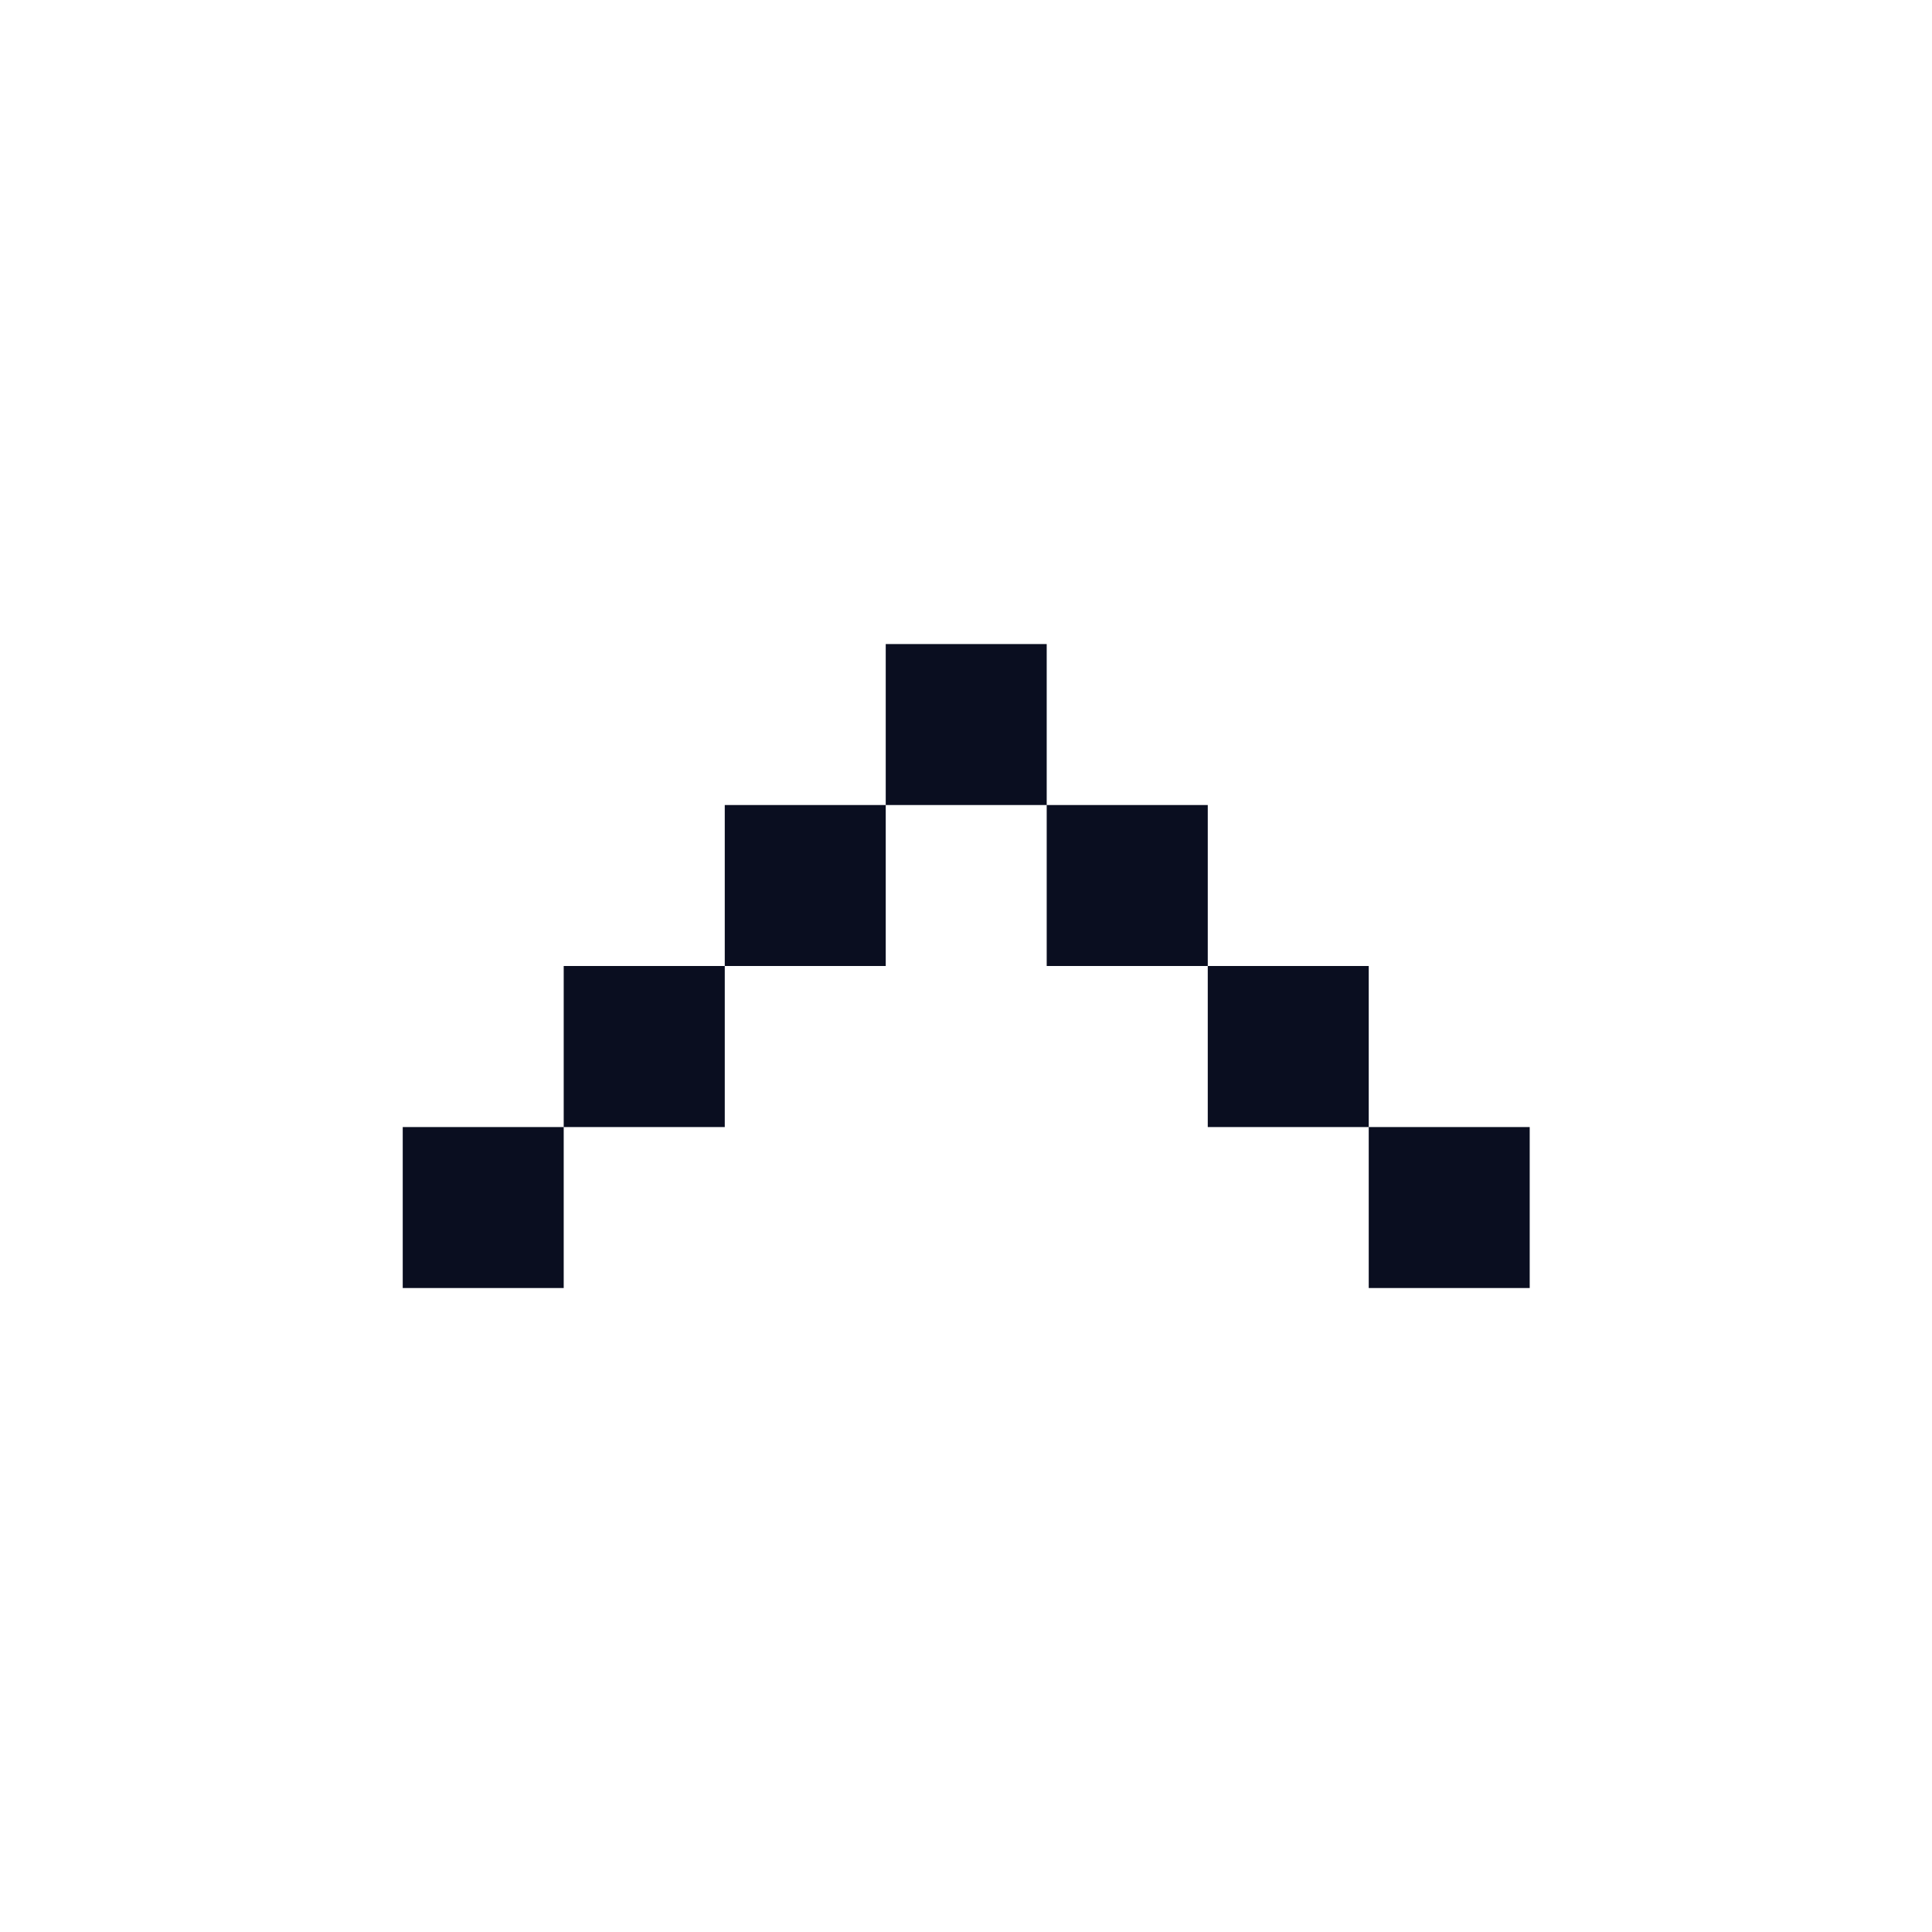 <svg width="22" height="22" viewBox="0 0 22 22" fill="none" xmlns="http://www.w3.org/2000/svg">
<path fill-rule="evenodd" clip-rule="evenodd" d="M6.419 14.667H4.586V12.834H6.419V14.667ZM15.586 14.667H17.419V12.834H15.586V14.667ZM6.419 12.834H8.253V11H6.419V12.834ZM8.253 11H10.086V9.167H8.253V11ZM11.919 9.167H10.086V7.334H11.919V9.167ZM11.919 11H13.753V9.167H11.919V11ZM15.586 12.834H13.753V11H15.586V12.834Z" fill="#0A0E20"/>
</svg>
